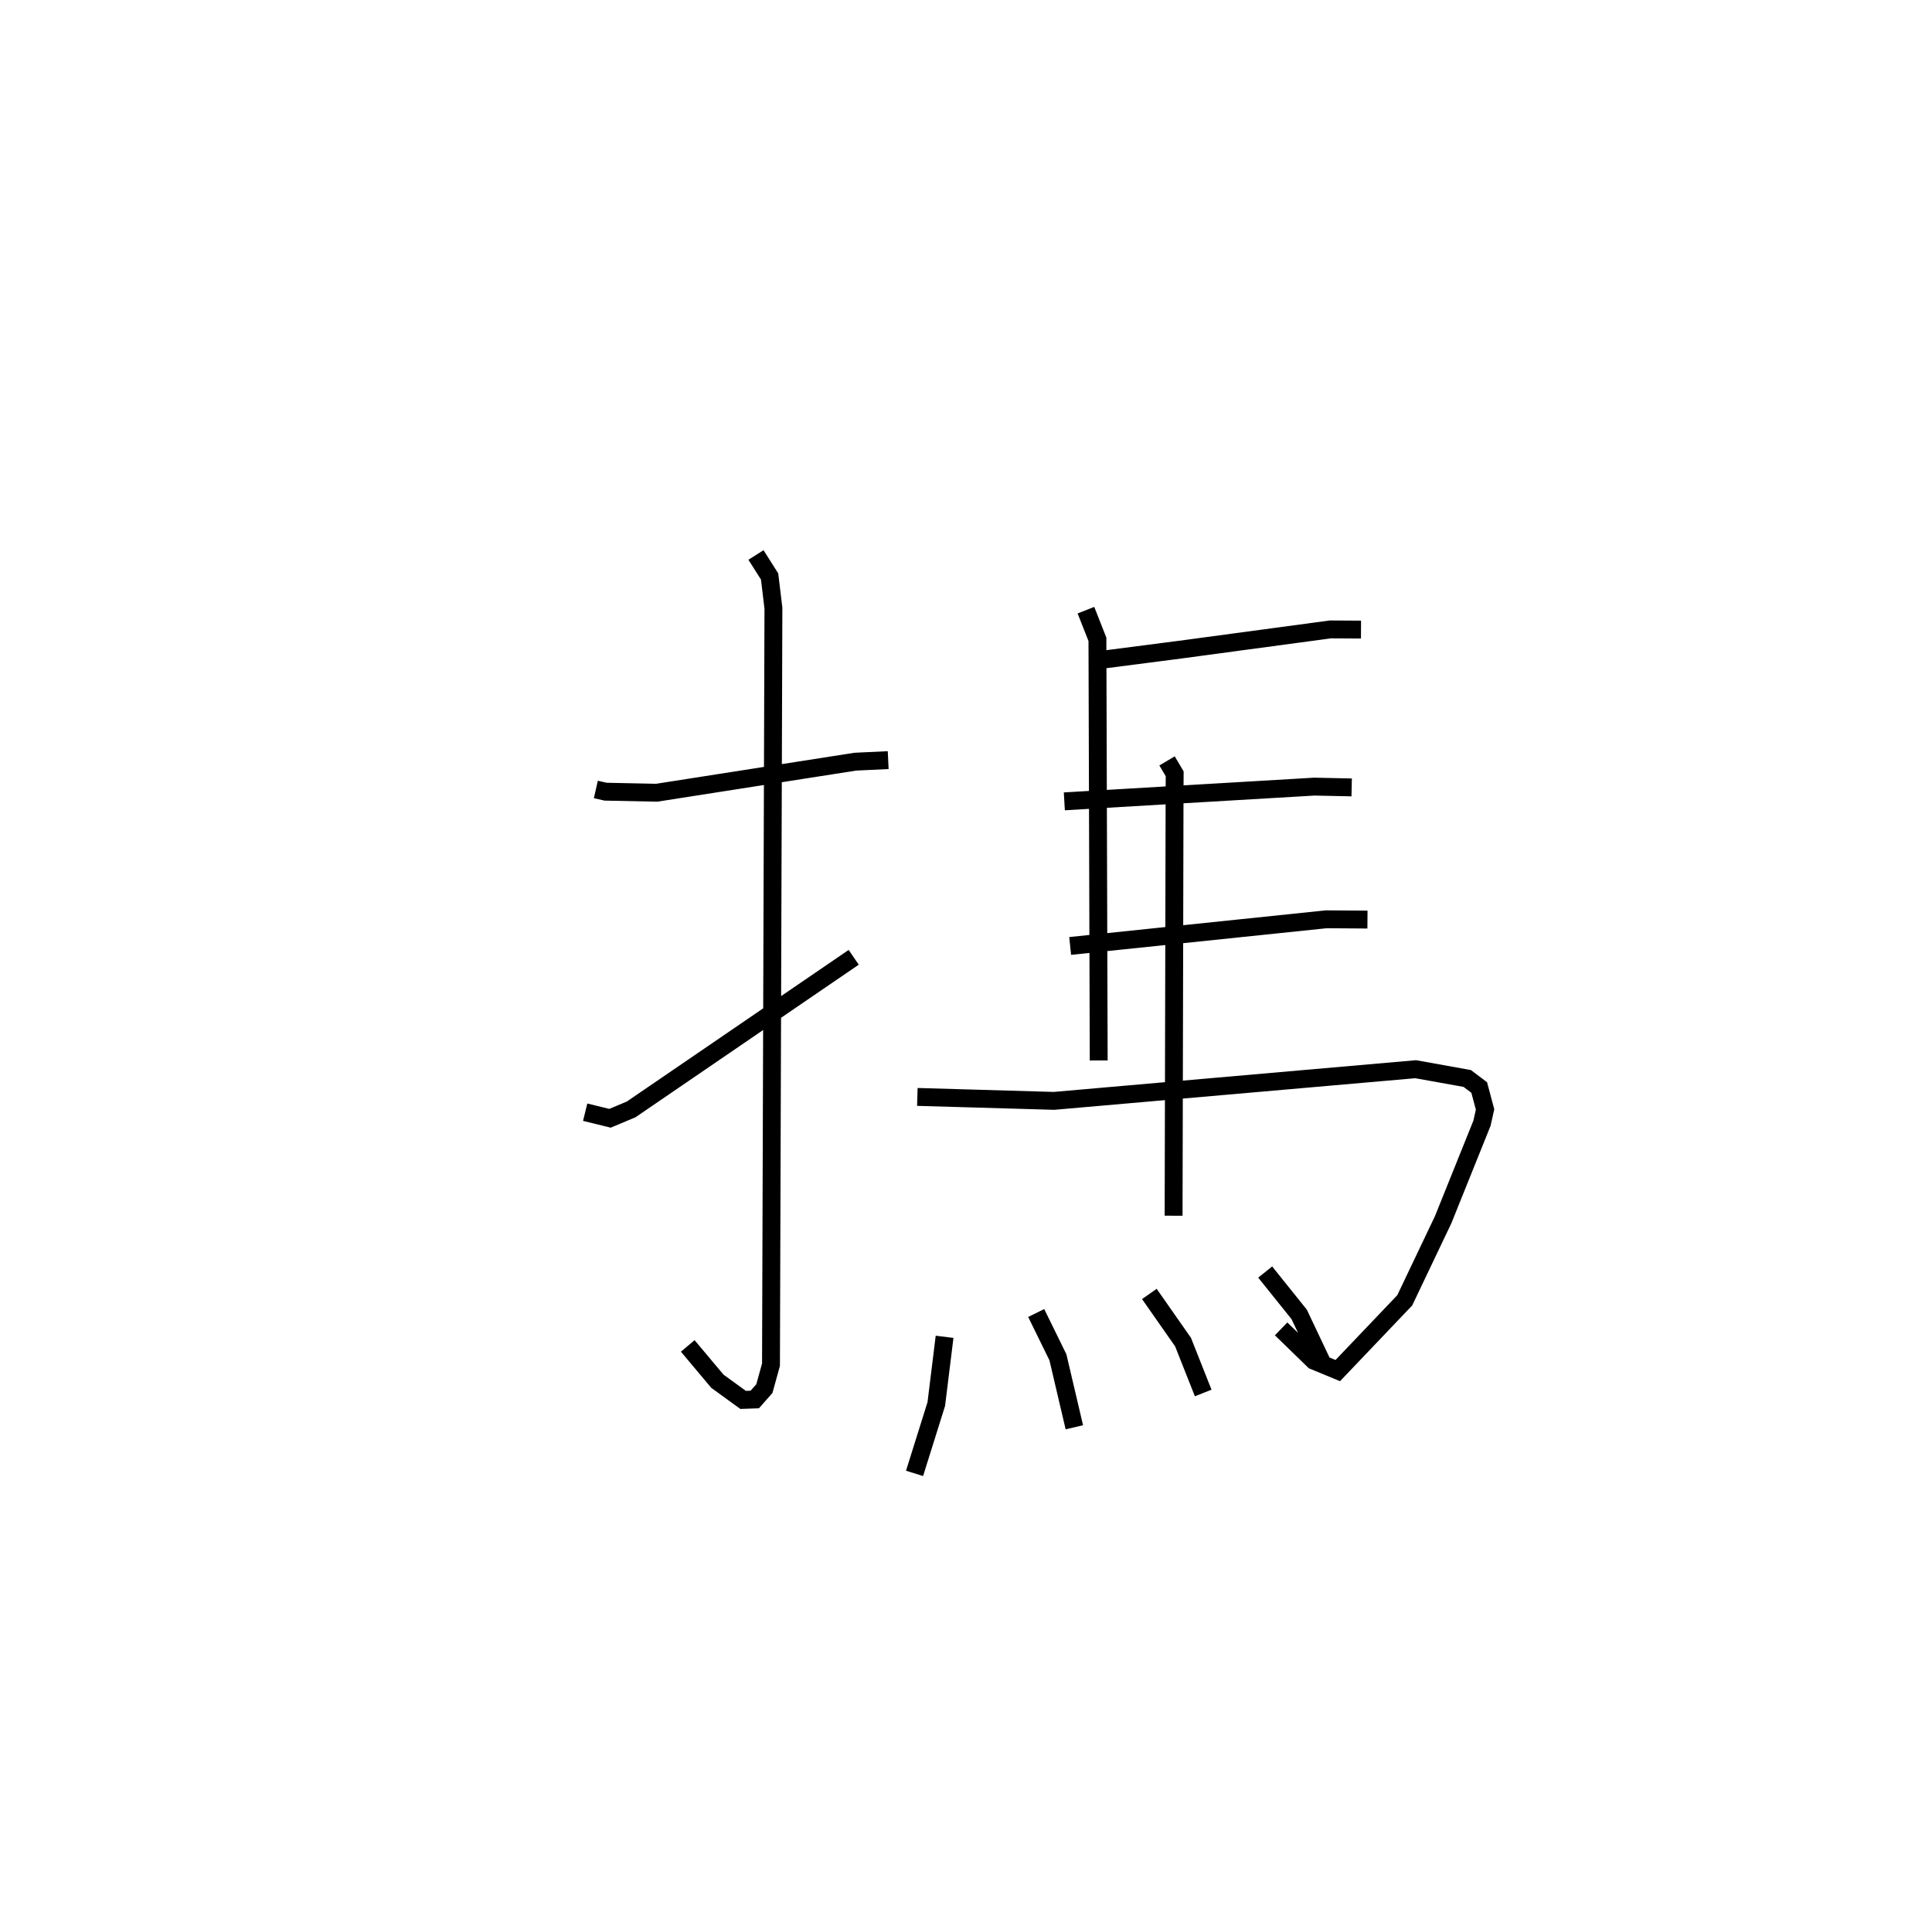 <?xml version="1.0" encoding="utf-8" ?>
<svg baseProfile="full" height="107.398" version="1.1" width="108.071" xmlns="http://www.w3.org/2000/svg" xmlns:ev="http://www.w3.org/2001/xml-events" xmlns:xlink="http://www.w3.org/1999/xlink"><defs /><rect fill="white" height="107.398" width="108.071" x="0" y="0" /><path d="M25,25 m0.0,0.0 m8.33,19.152 l0.546,0.124 2.857,0.059 l11.112,-1.737 1.838,-0.087 m-7.396,-11.473 l0.762,1.202 0.214,1.772 l-0.136,42.311 -0.371,1.339 l-0.535,0.607 -0.653,0.024 l-1.44,-1.045 -1.657,-1.975 m-5.738,-13.072 l1.388,0.341 1.183,-0.496 l12.45,-8.507 m12.99,-19.414 l0.643,1.631 0.072,23.551 m-0.058,-22.378 l4.615,-0.597 8.4,-1.131 l1.715,0.01 m-16.595,9.606 l13.984,-0.824 2.089,0.044 m-15.747,8.867 l14.325,-1.491 2.305,0.016 m-25.178,9.918 l7.646,0.221 20.227,-1.771 l2.885,0.518 0.671,0.506 l0.327,1.226 -0.172,0.77 l-2.171,5.395 -2.15,4.511 l-3.745,3.929 -1.34,-0.554 l-1.83,-1.778 m-6.381,-31.765 l0.428,0.722 -0.006,0.844 l-0.055,23.87 m-12.811,6.772 l-0.464,3.761 -1.216,3.877 m6.805,-8.969 l1.215,2.477 0.919,3.913 m4.196,-7.456 l1.885,2.694 1.127,2.845 m3.467,-6.764 l1.902,2.369 1.296,2.734 " fill="none" stroke="black" stroke-width="1" /></svg>